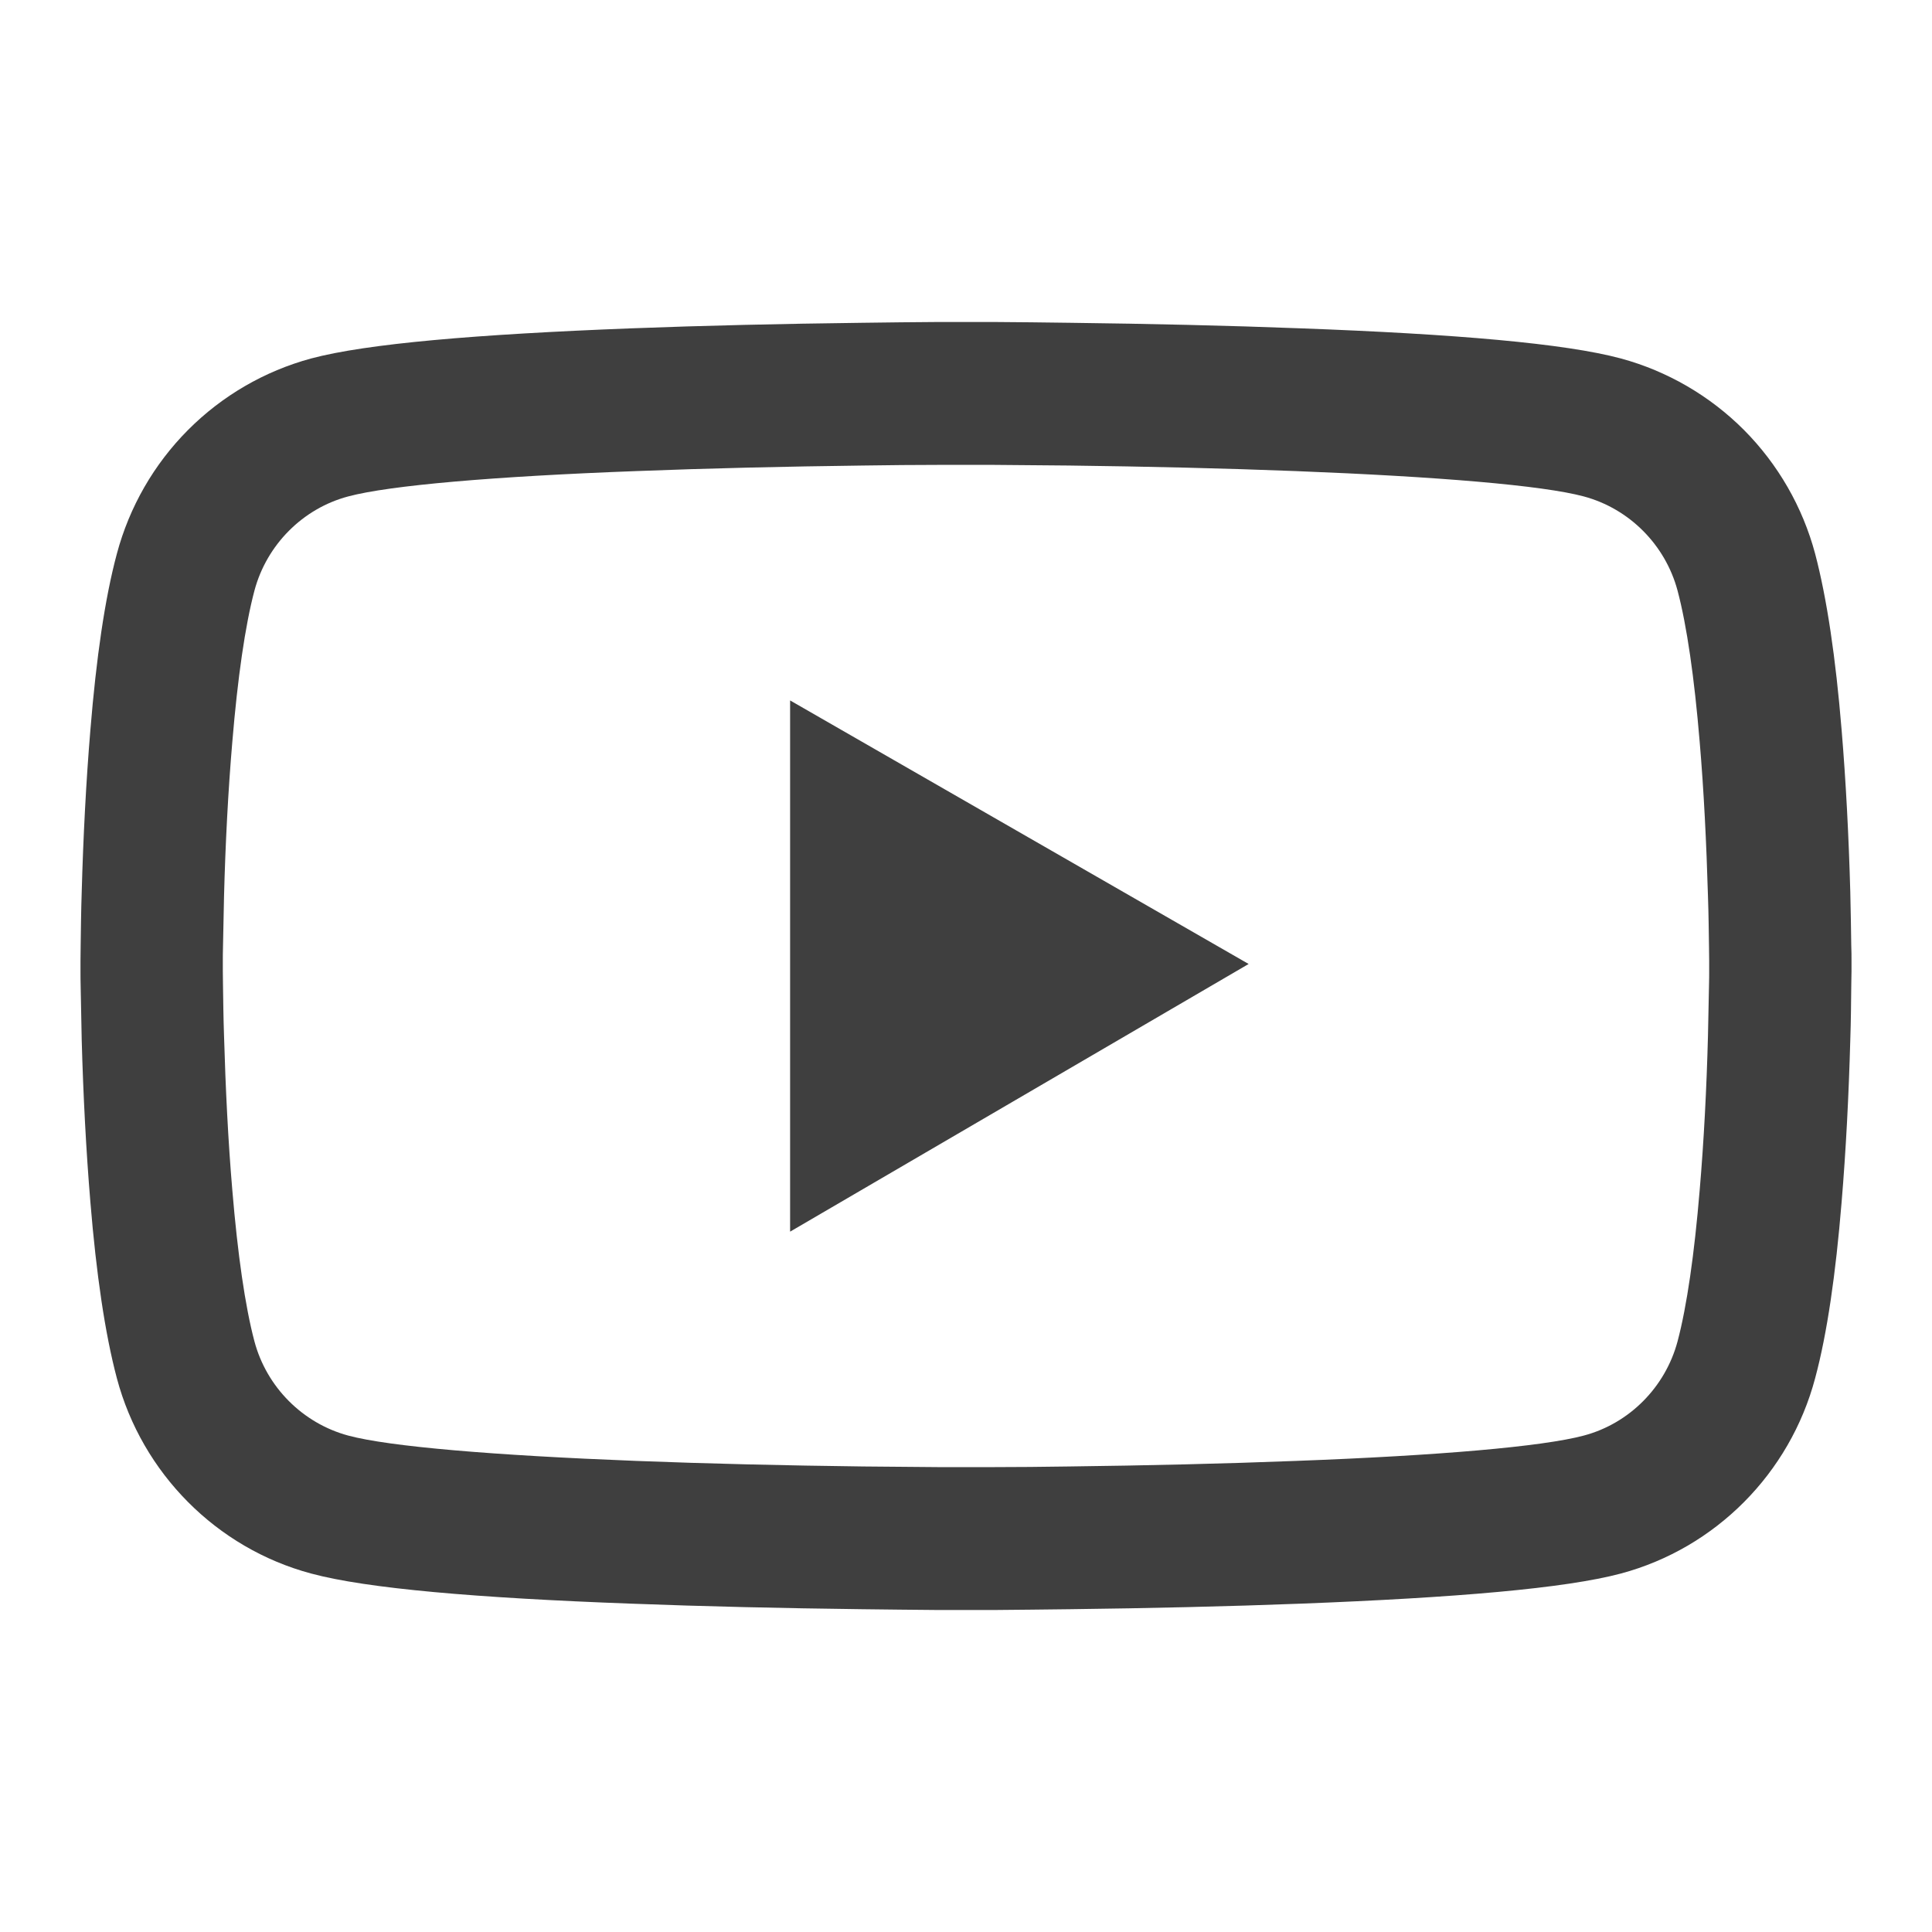 <svg width="24" height="24" viewBox="0 0 24 24" fill="none" xmlns="http://www.w3.org/2000/svg">
<path d="M23 11.931C23 11.877 23 11.815 22.997 11.744C22.995 11.544 22.99 11.32 22.985 11.082C22.966 10.395 22.931 9.71 22.877 9.065C22.804 8.176 22.695 7.435 22.548 6.878C22.393 6.298 22.088 5.768 21.665 5.342C21.241 4.917 20.713 4.61 20.135 4.453C19.44 4.266 18.079 4.15 16.164 4.079C15.253 4.044 14.279 4.022 13.304 4.01C12.963 4.005 12.646 4.002 12.361 4H11.639C11.354 4.002 11.037 4.005 10.696 4.01C9.721 4.022 8.747 4.044 7.836 4.079C5.921 4.153 4.558 4.268 3.865 4.453C3.286 4.61 2.759 4.916 2.335 5.342C1.911 5.768 1.607 6.298 1.452 6.878C1.302 7.435 1.196 8.176 1.123 9.065C1.069 9.71 1.034 10.395 1.015 11.082C1.007 11.32 1.005 11.544 1.002 11.744C1.002 11.815 1 11.877 1 11.931V12.069C1 12.123 1 12.185 1.002 12.256C1.005 12.456 1.01 12.68 1.015 12.918C1.034 13.605 1.069 14.29 1.123 14.935C1.196 15.824 1.304 16.565 1.452 17.122C1.766 18.301 2.689 19.232 3.865 19.547C4.558 19.734 5.921 19.85 7.836 19.921C8.747 19.956 9.721 19.978 10.696 19.99C11.037 19.995 11.354 19.997 11.639 20H12.361C12.646 19.997 12.963 19.995 13.304 19.99C14.279 19.978 15.253 19.956 16.164 19.921C18.079 19.847 19.442 19.732 20.135 19.547C21.311 19.232 22.234 18.303 22.548 17.122C22.698 16.565 22.804 15.824 22.877 14.935C22.931 14.29 22.966 13.605 22.985 12.918C22.993 12.68 22.995 12.456 22.997 12.256C22.997 12.185 23 12.123 23 12.069V11.931ZM21.232 12.059C21.232 12.111 21.232 12.167 21.23 12.234C21.227 12.426 21.222 12.638 21.217 12.867C21.2 13.522 21.166 14.177 21.114 14.785C21.048 15.578 20.955 16.228 20.839 16.664C20.687 17.232 20.24 17.683 19.675 17.833C19.16 17.971 17.861 18.082 16.096 18.148C15.202 18.183 14.239 18.205 13.279 18.217C12.943 18.222 12.631 18.225 12.351 18.225H11.649L10.721 18.217C9.761 18.205 8.801 18.183 7.904 18.148C6.139 18.079 4.838 17.971 4.325 17.833C3.76 17.68 3.313 17.232 3.161 16.664C3.045 16.228 2.952 15.578 2.886 14.785C2.834 14.177 2.802 13.522 2.783 12.867C2.775 12.638 2.773 12.424 2.77 12.234C2.77 12.167 2.768 12.108 2.768 12.059V11.941C2.768 11.889 2.768 11.833 2.77 11.766C2.773 11.574 2.778 11.362 2.783 11.133C2.8 10.478 2.834 9.823 2.886 9.215C2.952 8.422 3.045 7.772 3.161 7.336C3.313 6.768 3.76 6.317 4.325 6.167C4.84 6.029 6.139 5.918 7.904 5.852C8.798 5.817 9.761 5.795 10.721 5.783C11.057 5.778 11.369 5.775 11.649 5.775H12.351L13.279 5.783C14.239 5.795 15.199 5.817 16.096 5.852C17.861 5.921 19.162 6.029 19.675 6.167C20.24 6.319 20.687 6.768 20.839 7.336C20.955 7.772 21.048 8.422 21.114 9.215C21.166 9.823 21.198 10.478 21.217 11.133C21.225 11.362 21.227 11.576 21.23 11.766C21.23 11.833 21.232 11.892 21.232 11.941V12.059ZM9.815 15.3L15.511 11.975L9.815 8.701V15.3Z" fill="#3F3F3F"/>
</svg>
